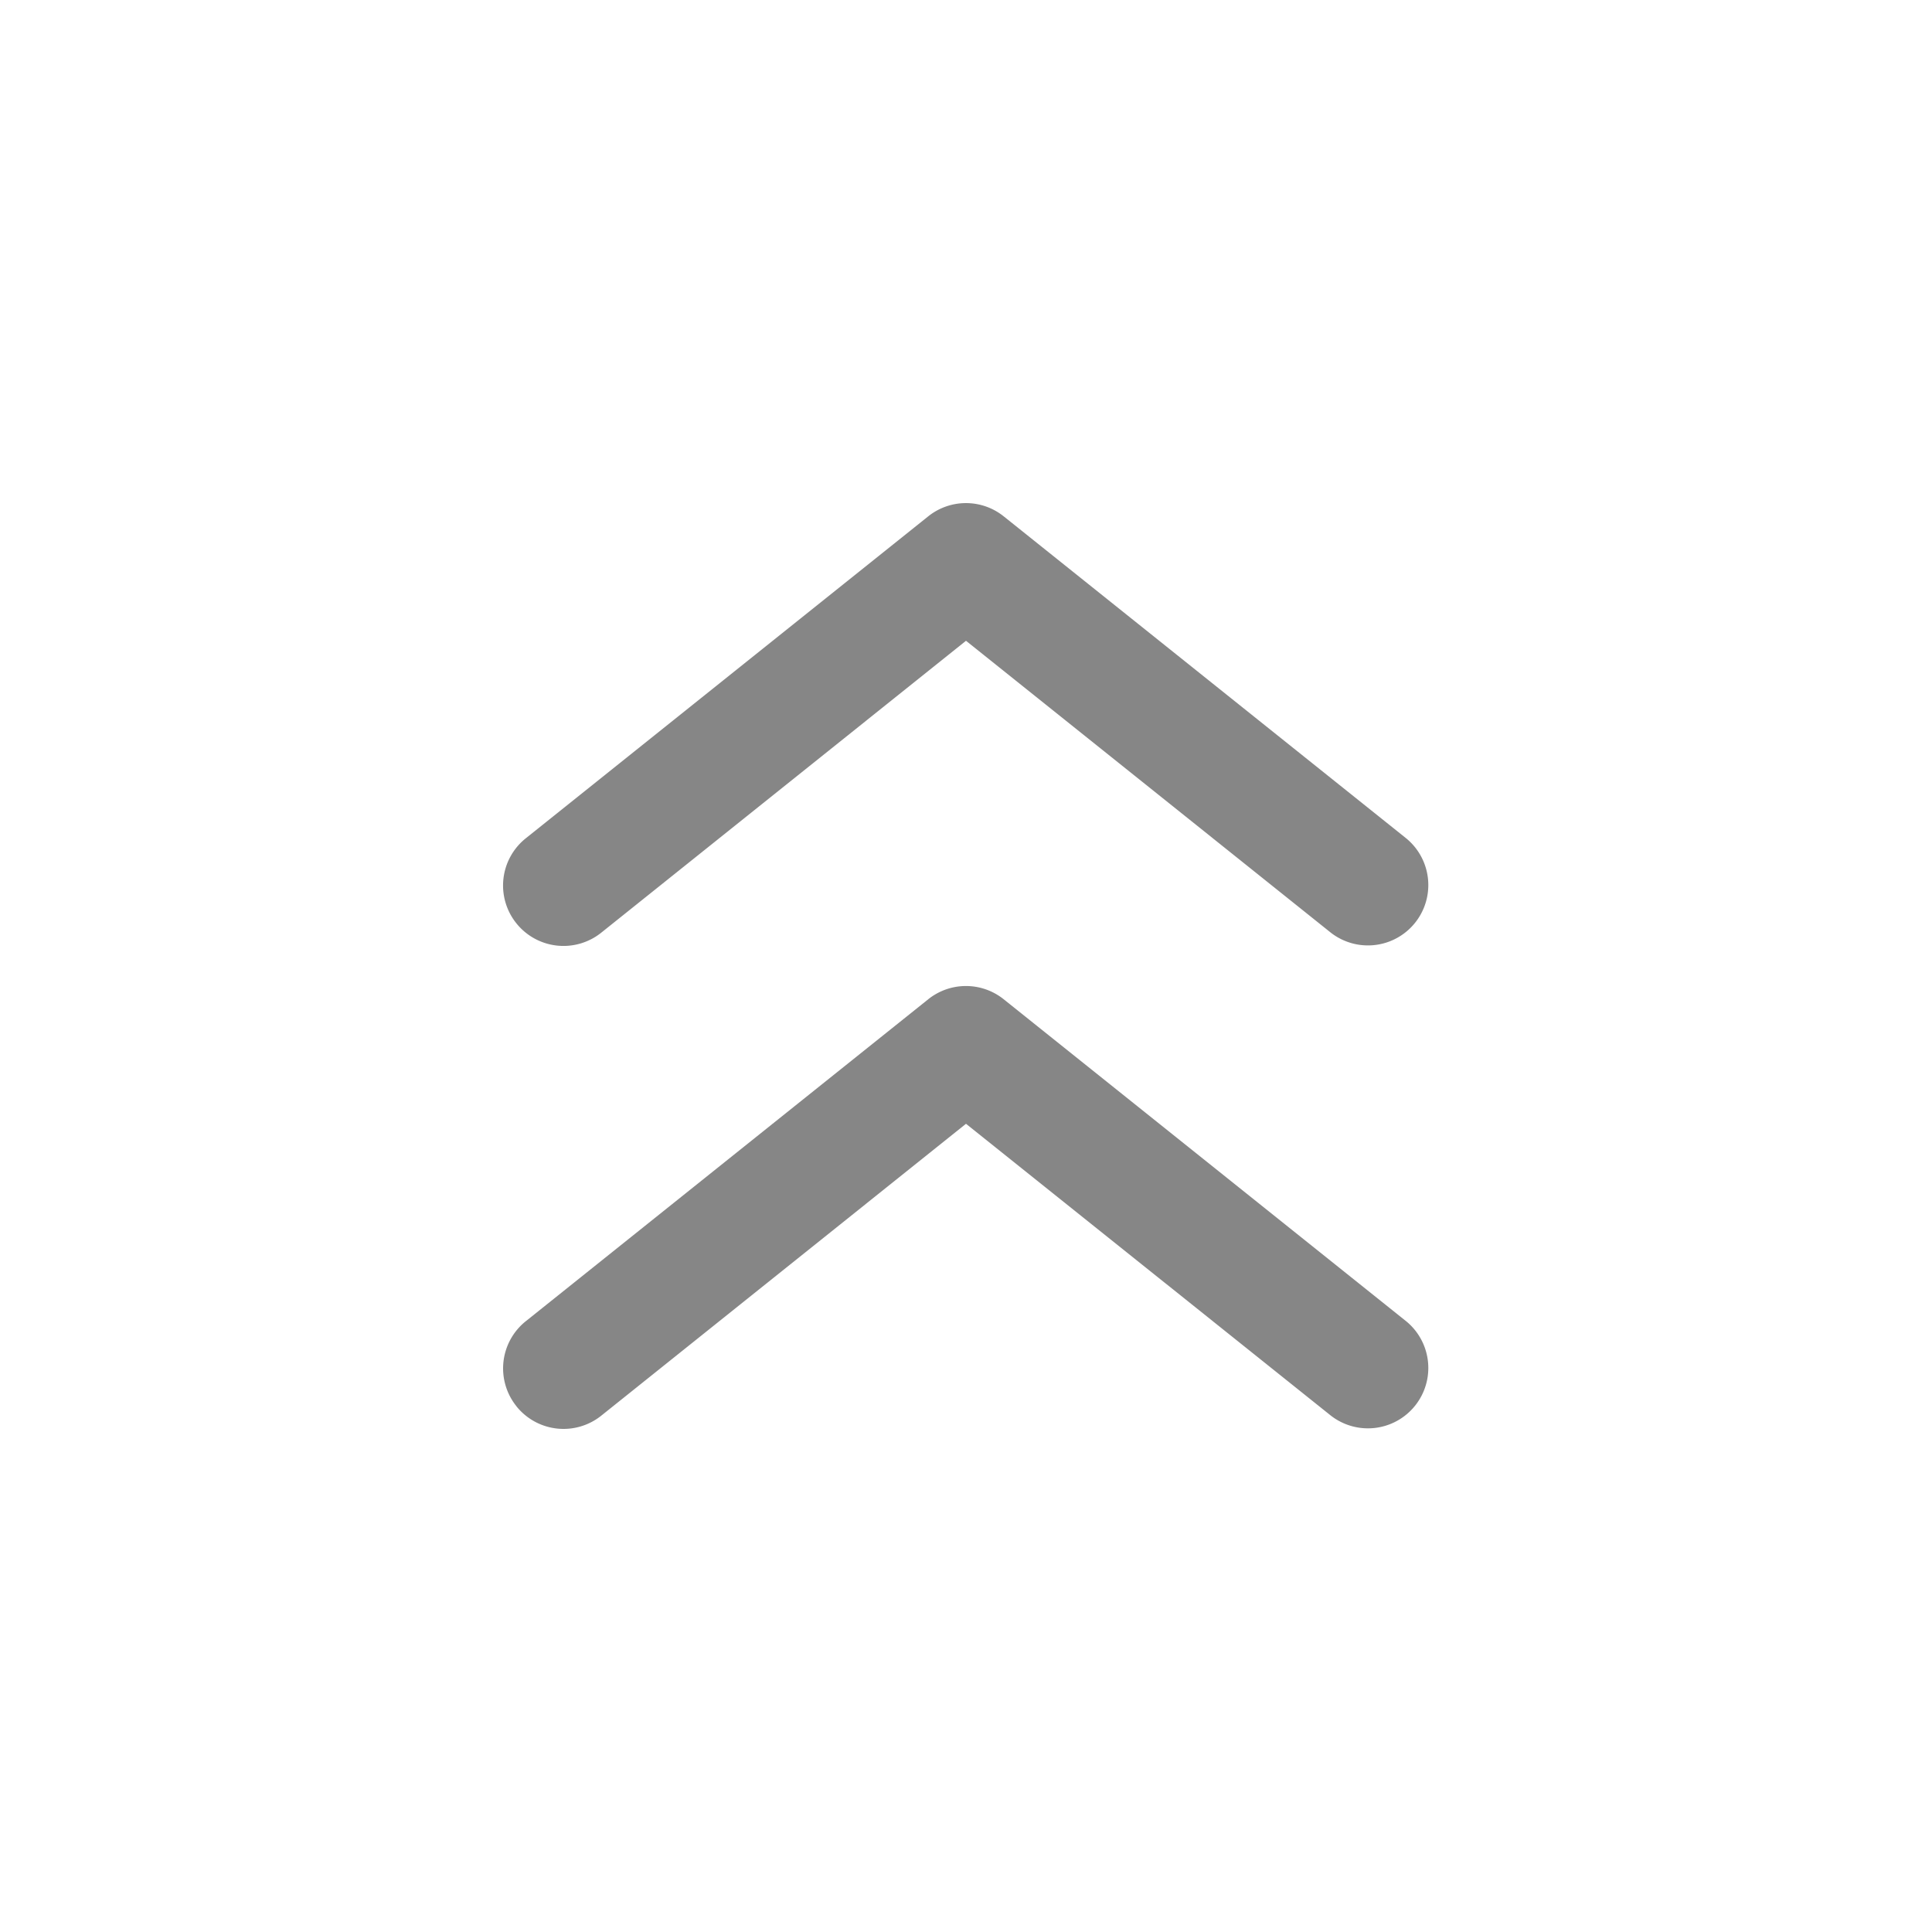 <svg width="24" height="24" fill="none" xmlns="http://www.w3.org/2000/svg">
    <path fill-rule="evenodd" clip-rule="evenodd" d="M6.414 17.468a.75.75 0 0 0 1.055.118L12 13.96l4.532 3.625a.75.75 0 0 0 .936-1.172l-5-4a.75.75 0 0 0-.937 0l-5 4a.75.75 0 0 0-.117 1.054ZM6.414 11.469a.75.75 0 0 0 1.055.117L12 7.96l4.532 3.626a.75.75 0 0 0 .936-1.172l-5-4a.75.75 0 0 0-.937 0l-5 4a.75.75 0 0 0-.117 1.055Z" fill="#868686"/>
</svg>
